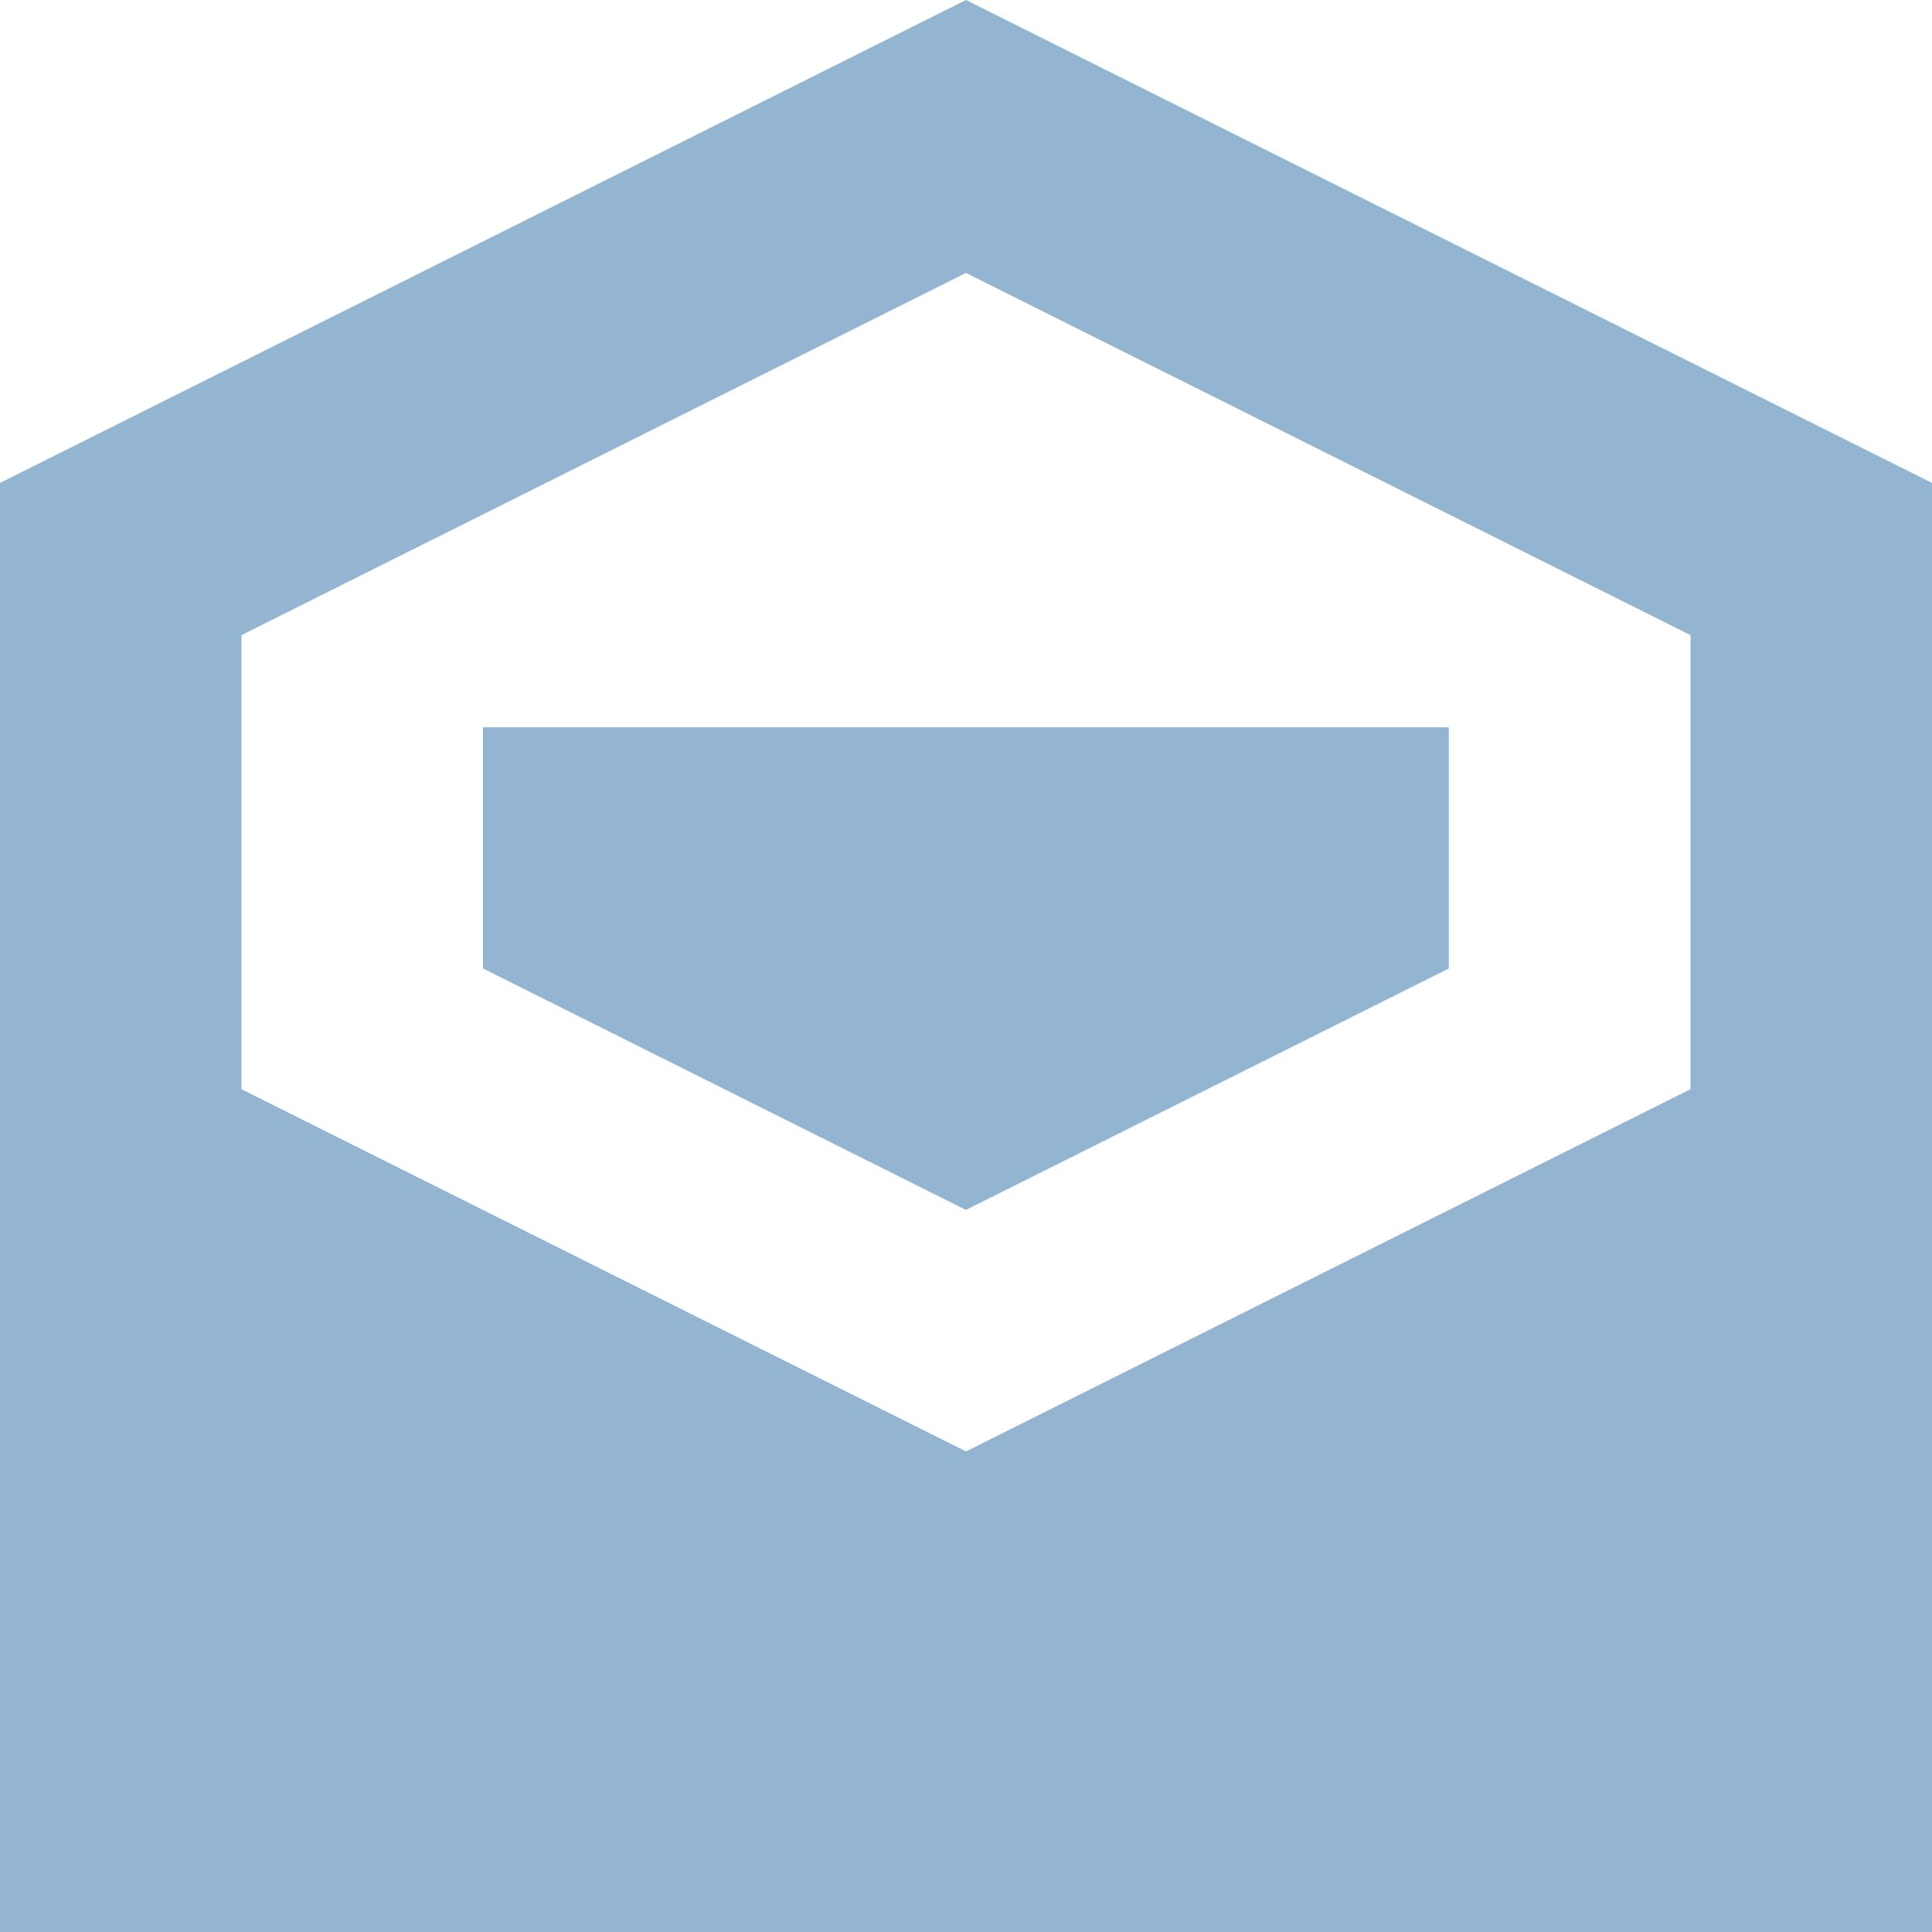 <svg xmlns="http://www.w3.org/2000/svg" width="17.266" height="17.266" viewBox="0 0 17.266 17.266">
    <path fill="#93b5d1" d="M8.633 0L0 4.316v12.95h17.266V4.316zm0 2.439l6.475 3.237v4.058l-6.475 3.237-6.475-3.237V5.676zM4.316 6.5v2.155l4.316 2.158 4.316-2.158V6.5z"/>
</svg>
